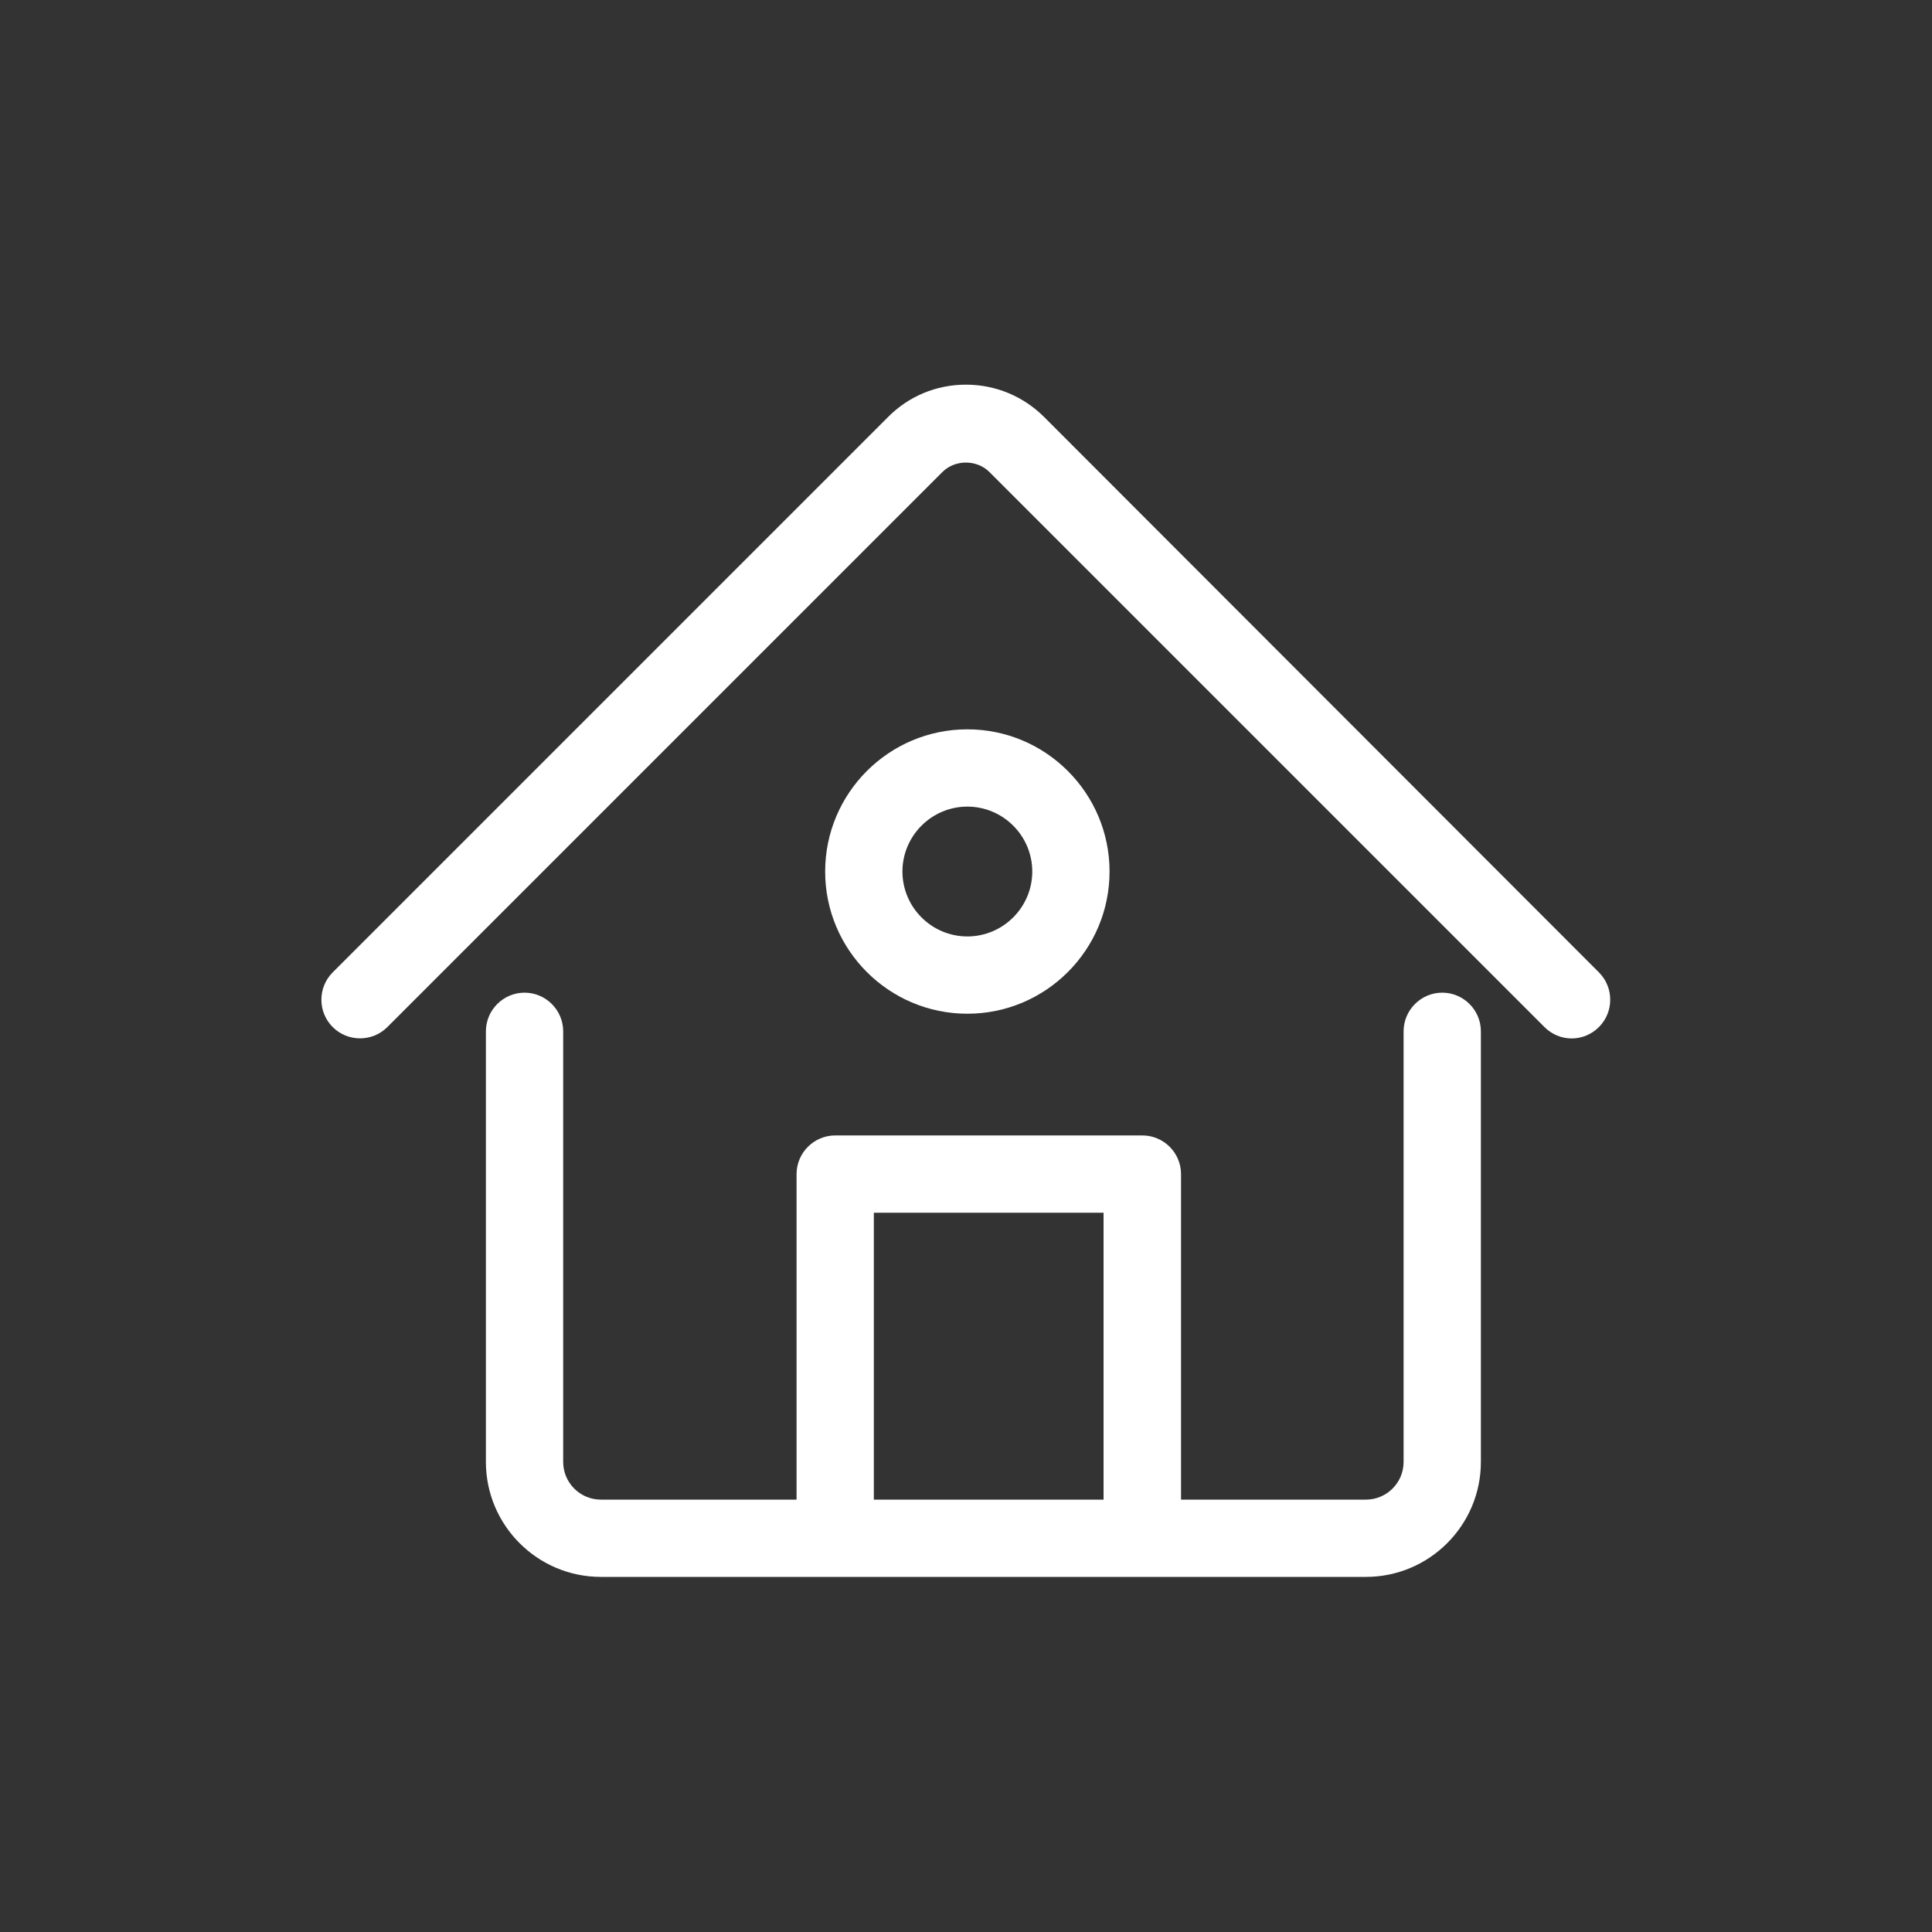 <svg xmlns="http://www.w3.org/2000/svg" xmlns:xlink="http://www.w3.org/1999/xlink" version="1.1" x="0px" y="0px"
    viewBox="0 0 100 100" style="enable-background:new 0 0 100 100;" xml:space="preserve">
    <rect x="0" y="0" width="100" height="100" fill="#333333" stroke="none"/>
    <g fill="white">
        <path
            d="M74.65,51.38c-1.1,0-2,0.9-2,2v22.29c0,1.08-0.88,1.95-1.95,1.95h-9.57V60.77c0-1.1-0.9-2-2-2H43.23c-1.1,0-2,0.9-2,2   v16.85H31.1c-1.08,0-1.95-0.88-1.95-1.95V53.38c0-1.1-0.9-2-2-2s-2,0.9-2,2v22.29c0,3.28,2.67,5.95,5.95,5.95h12.13h15.89H70.7   c3.28,0,5.95-2.67,5.95-5.95V53.38C76.65,52.28,75.75,51.38,74.65,51.38z M45.23,77.62V62.77h11.89v14.85H45.23z" />
        <path
            d="M54.05,21.59c-1.08-1.08-2.52-1.68-4.05-1.68s-2.96,0.59-4.04,1.68L17.22,50.33c-0.78,0.78-0.78,2.05,0,2.83   s2.05,0.78,2.83,0l28.73-28.73c0.65-0.65,1.78-0.65,2.43,0l28.73,28.73c0.39,0.39,0.9,0.59,1.41,0.59s1.02-0.2,1.41-0.59   c0.78-0.78,0.78-2.05,0-2.83L54.05,21.59z" />
        <path
            d="M50.07,52.47c4.06,0,7.36-3.3,7.36-7.36c0-4.06-3.3-7.36-7.36-7.36s-7.36,3.3-7.36,7.36   C42.71,49.17,46.01,52.47,50.07,52.47z M50.07,41.75c1.85,0,3.36,1.51,3.36,3.36s-1.51,3.36-3.36,3.36s-3.36-1.51-3.36-3.36   S48.22,41.75,50.07,41.75z" />
    </g>
</svg>